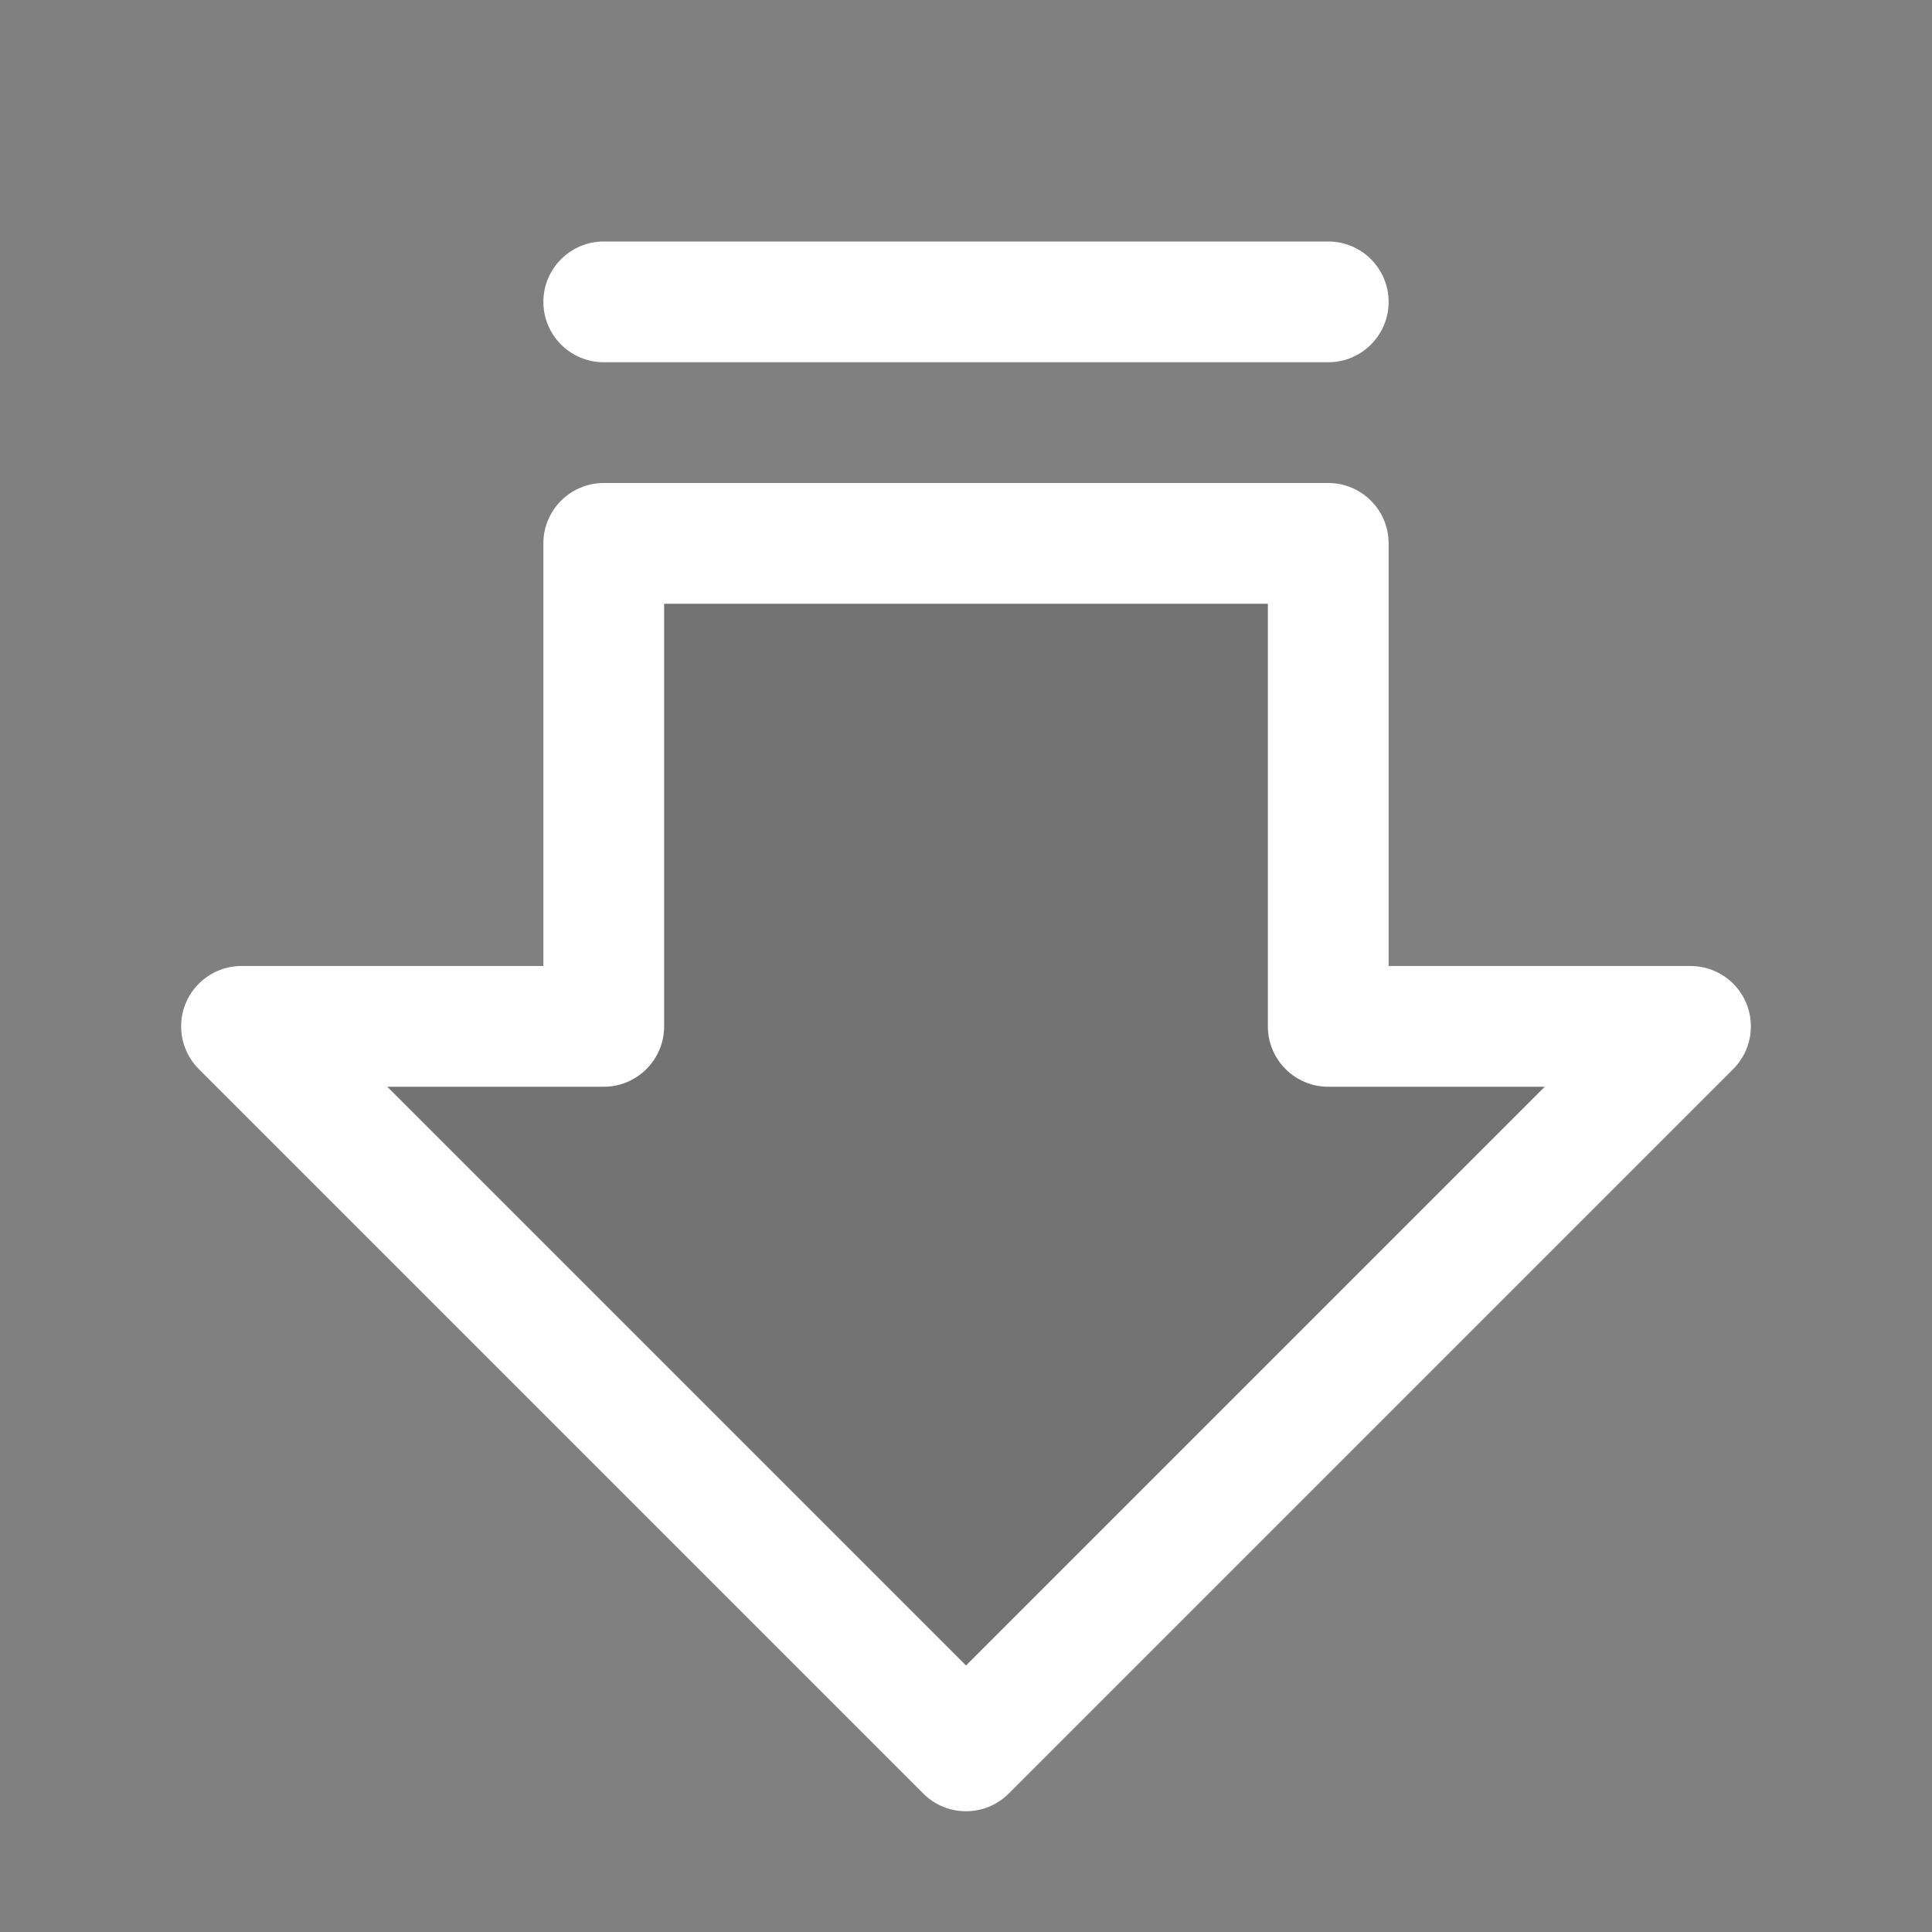 <svg width="20" height="20" viewBox="0 0 20 20" fill="none" xmlns="http://www.w3.org/2000/svg">
<rect x="0" y="0" width="20" height="20" fill="#808080" stroke="none"/>
<path d="M2.5 10.625L10 18.125L17.5 10.625H13.75V5.625H6.25V10.625H2.5Z" fill="black" fill-opacity="0.1"/>
<path fill-rule="evenodd" clip-rule="evenodd" d="M2.5 10H5.625V5.625C5.625 5.28 5.905 5 6.25 5H13.75C14.095 5 14.375 5.28 14.375 5.625V10H17.5C17.666 10 17.825 10.066 17.942 10.183C18.186 10.427 18.186 10.823 17.942 11.067L10.442 18.567C10.198 18.811 9.802 18.811 9.558 18.567L2.058 11.067C1.941 10.95 1.875 10.791 1.875 10.625C1.875 10.28 2.155 10 2.5 10ZM6.25 11.25H4.009L10 17.241L15.991 11.25H13.75C13.405 11.25 13.125 10.97 13.125 10.625V6.25H6.875V10.625C6.875 10.97 6.595 11.25 6.25 11.25Z" fill="white"/>
<path d="M13.75 2.5H6.25C5.905 2.5 5.625 2.78 5.625 3.125C5.625 3.47 5.905 3.75 6.25 3.75H13.75C14.095 3.75 14.375 3.47 14.375 3.125C14.375 2.78 14.095 2.5 13.75 2.5Z" fill="white"/>
</svg>
